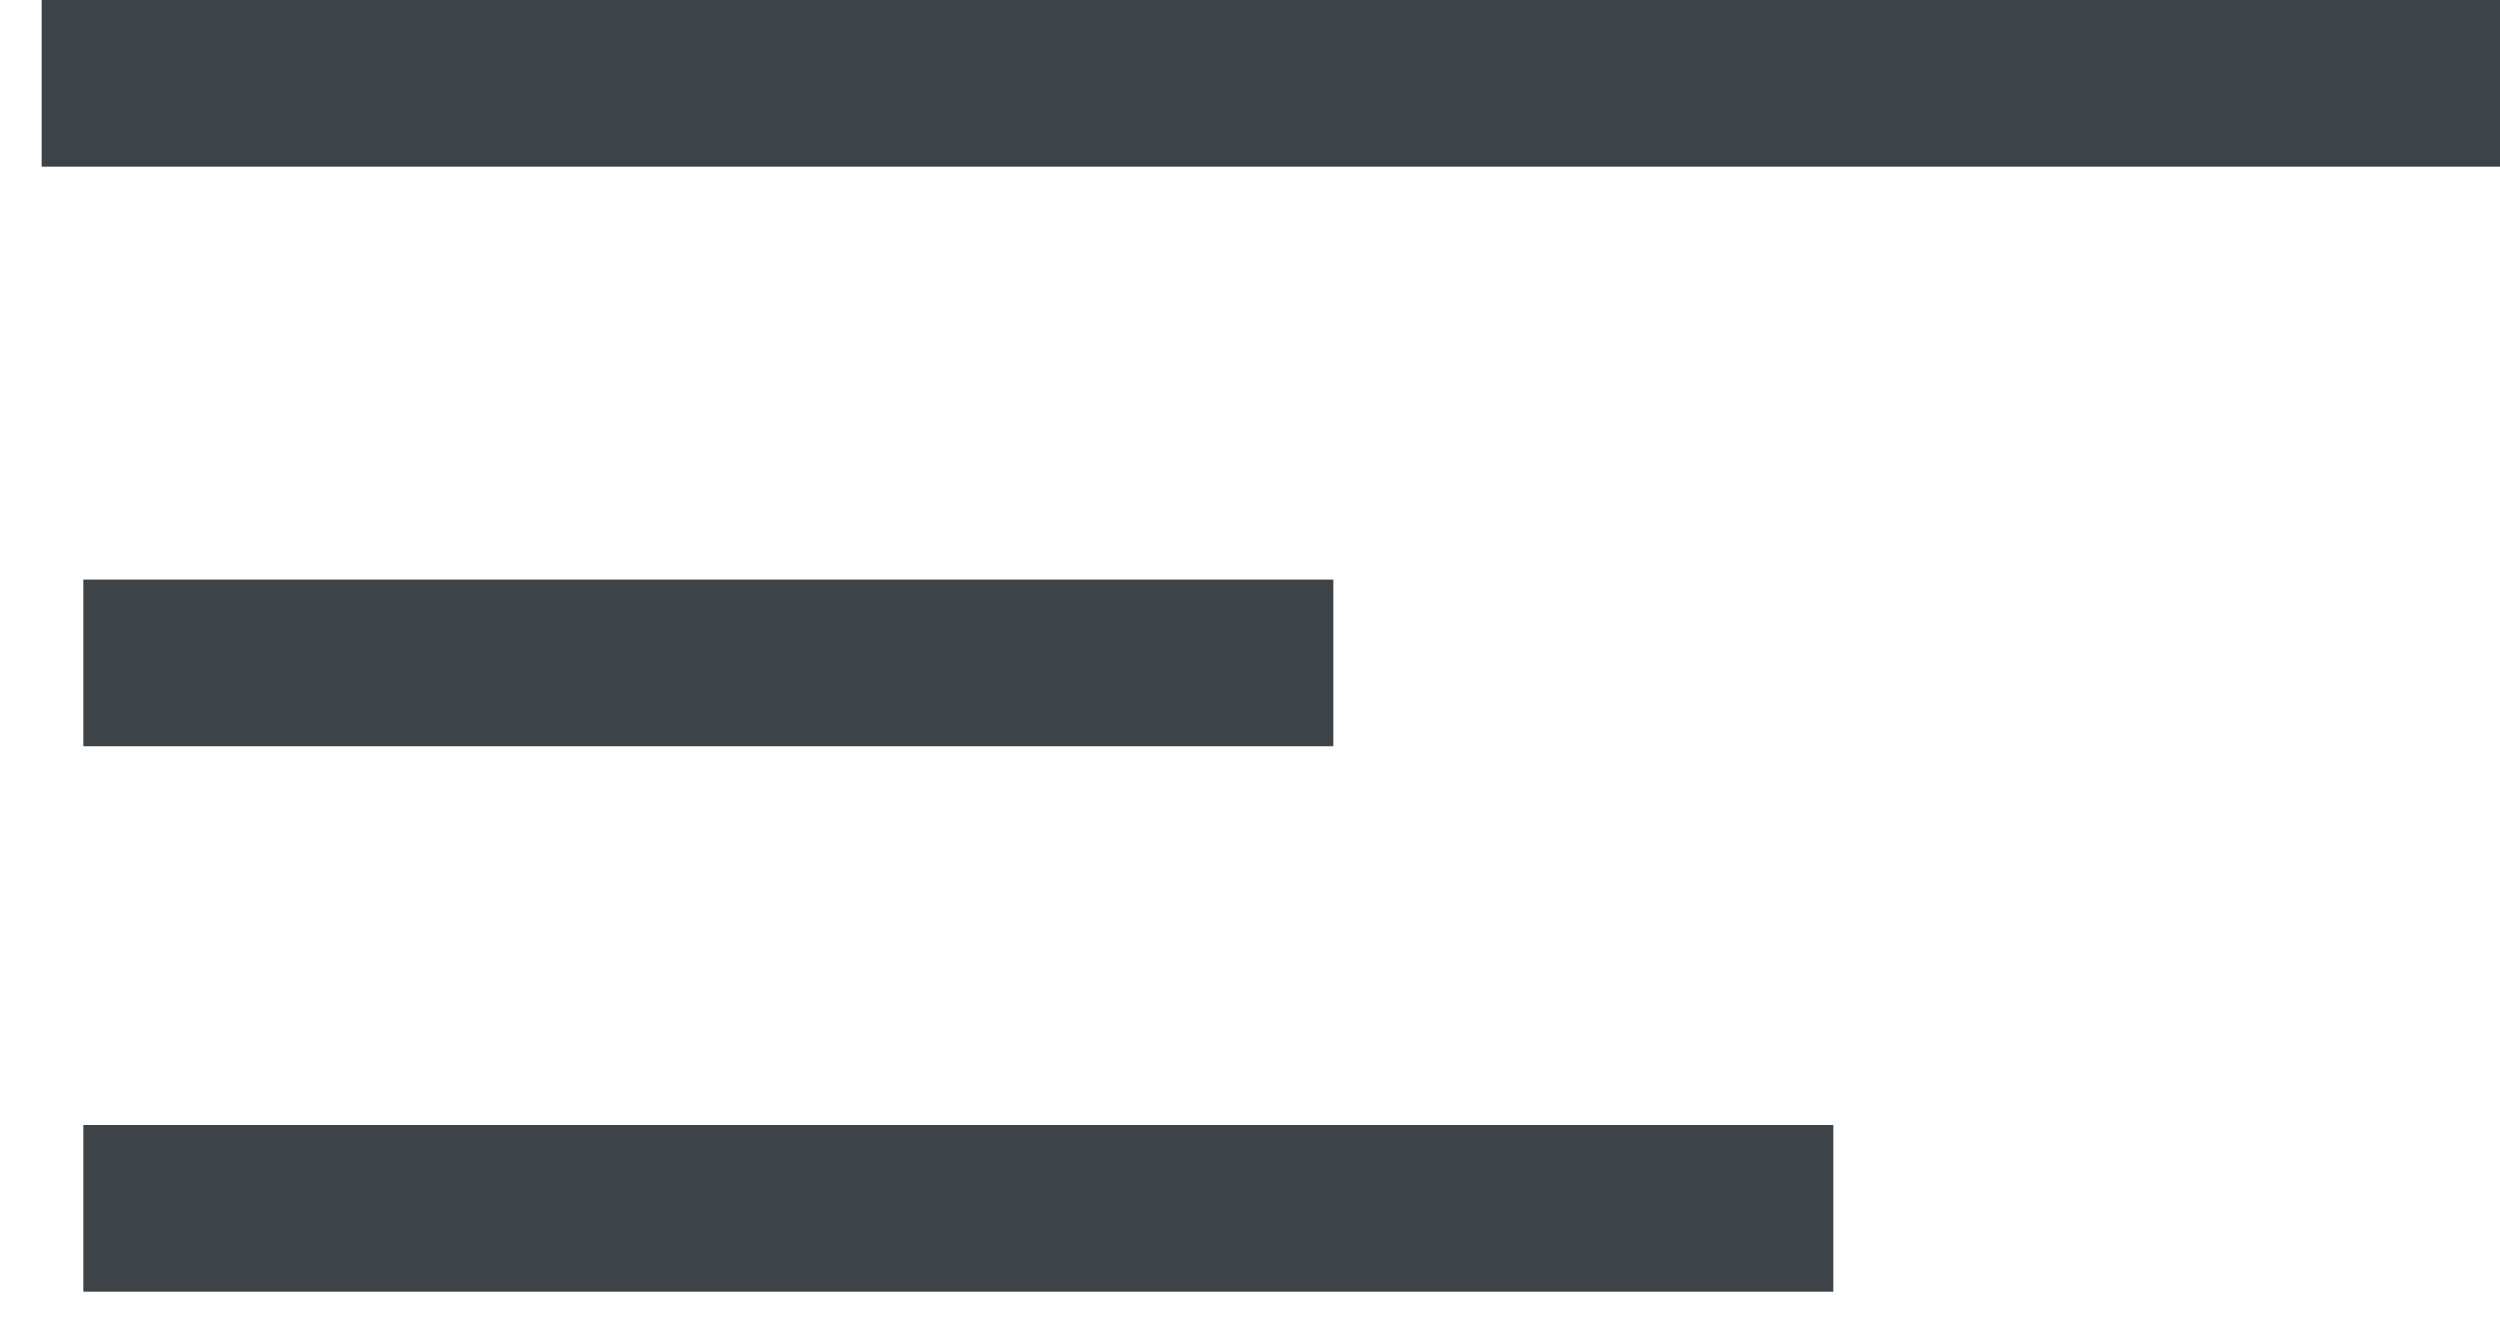<svg width="30" height="16" viewBox="0 0 30 16" fill="none" xmlns="http://www.w3.org/2000/svg">
<path d="M0.5 1H30" stroke="#3E4347" stroke-width="2"/>
<path d="M1 7.955H16" stroke="#3E4347" stroke-width="2"/>
<path d="M1 14.5H22" stroke="#3E4347" stroke-width="2"/>
</svg>
